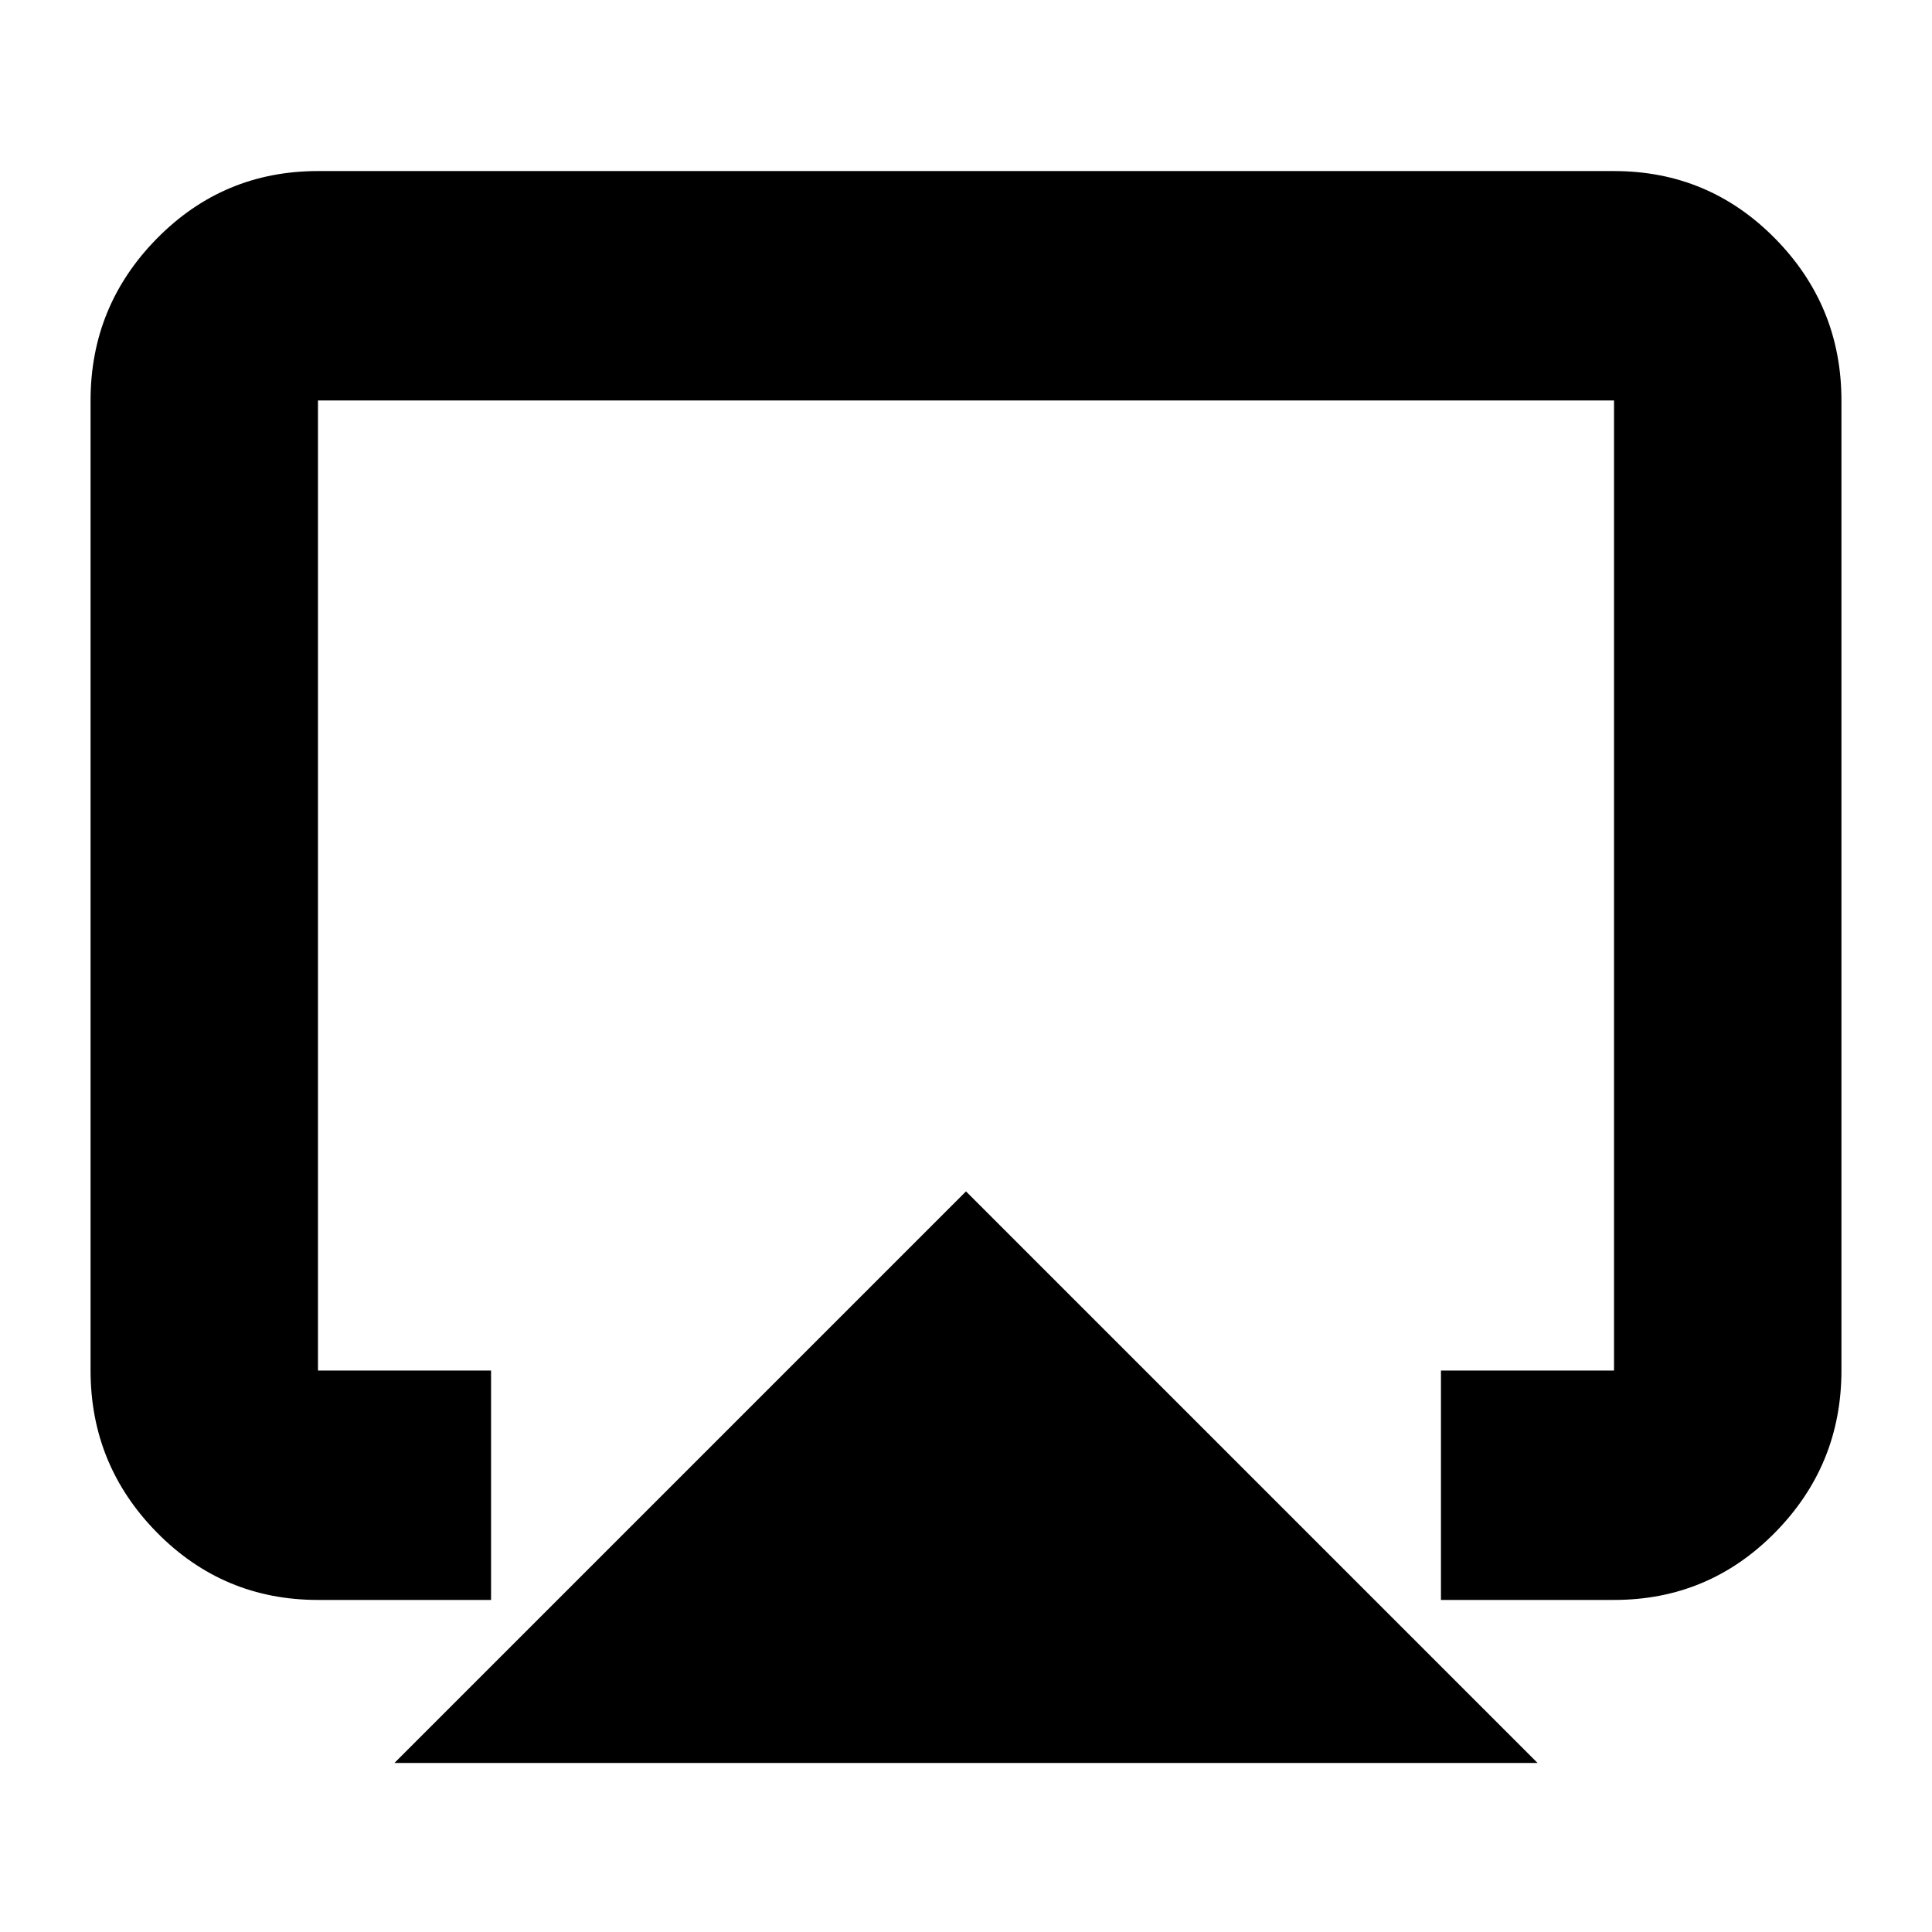 <svg xmlns="http://www.w3.org/2000/svg" height="24" width="24"><path d="m4.9 21.9 7.1-7.1 7.1 7.1Zm-.95-2.025q-1.175 0-2-.837-.825-.838-.825-2.013V4.975q0-1.175.825-2.013.825-.837 2-.837h16.1q1.175 0 2 .837.825.838.825 2.013v12.05q0 1.175-.825 2.013-.825.837-2 .837H17.9v-2.85h2.15V4.975H3.95v12.05H6.1v2.85ZM12 12.4Z"/></svg>